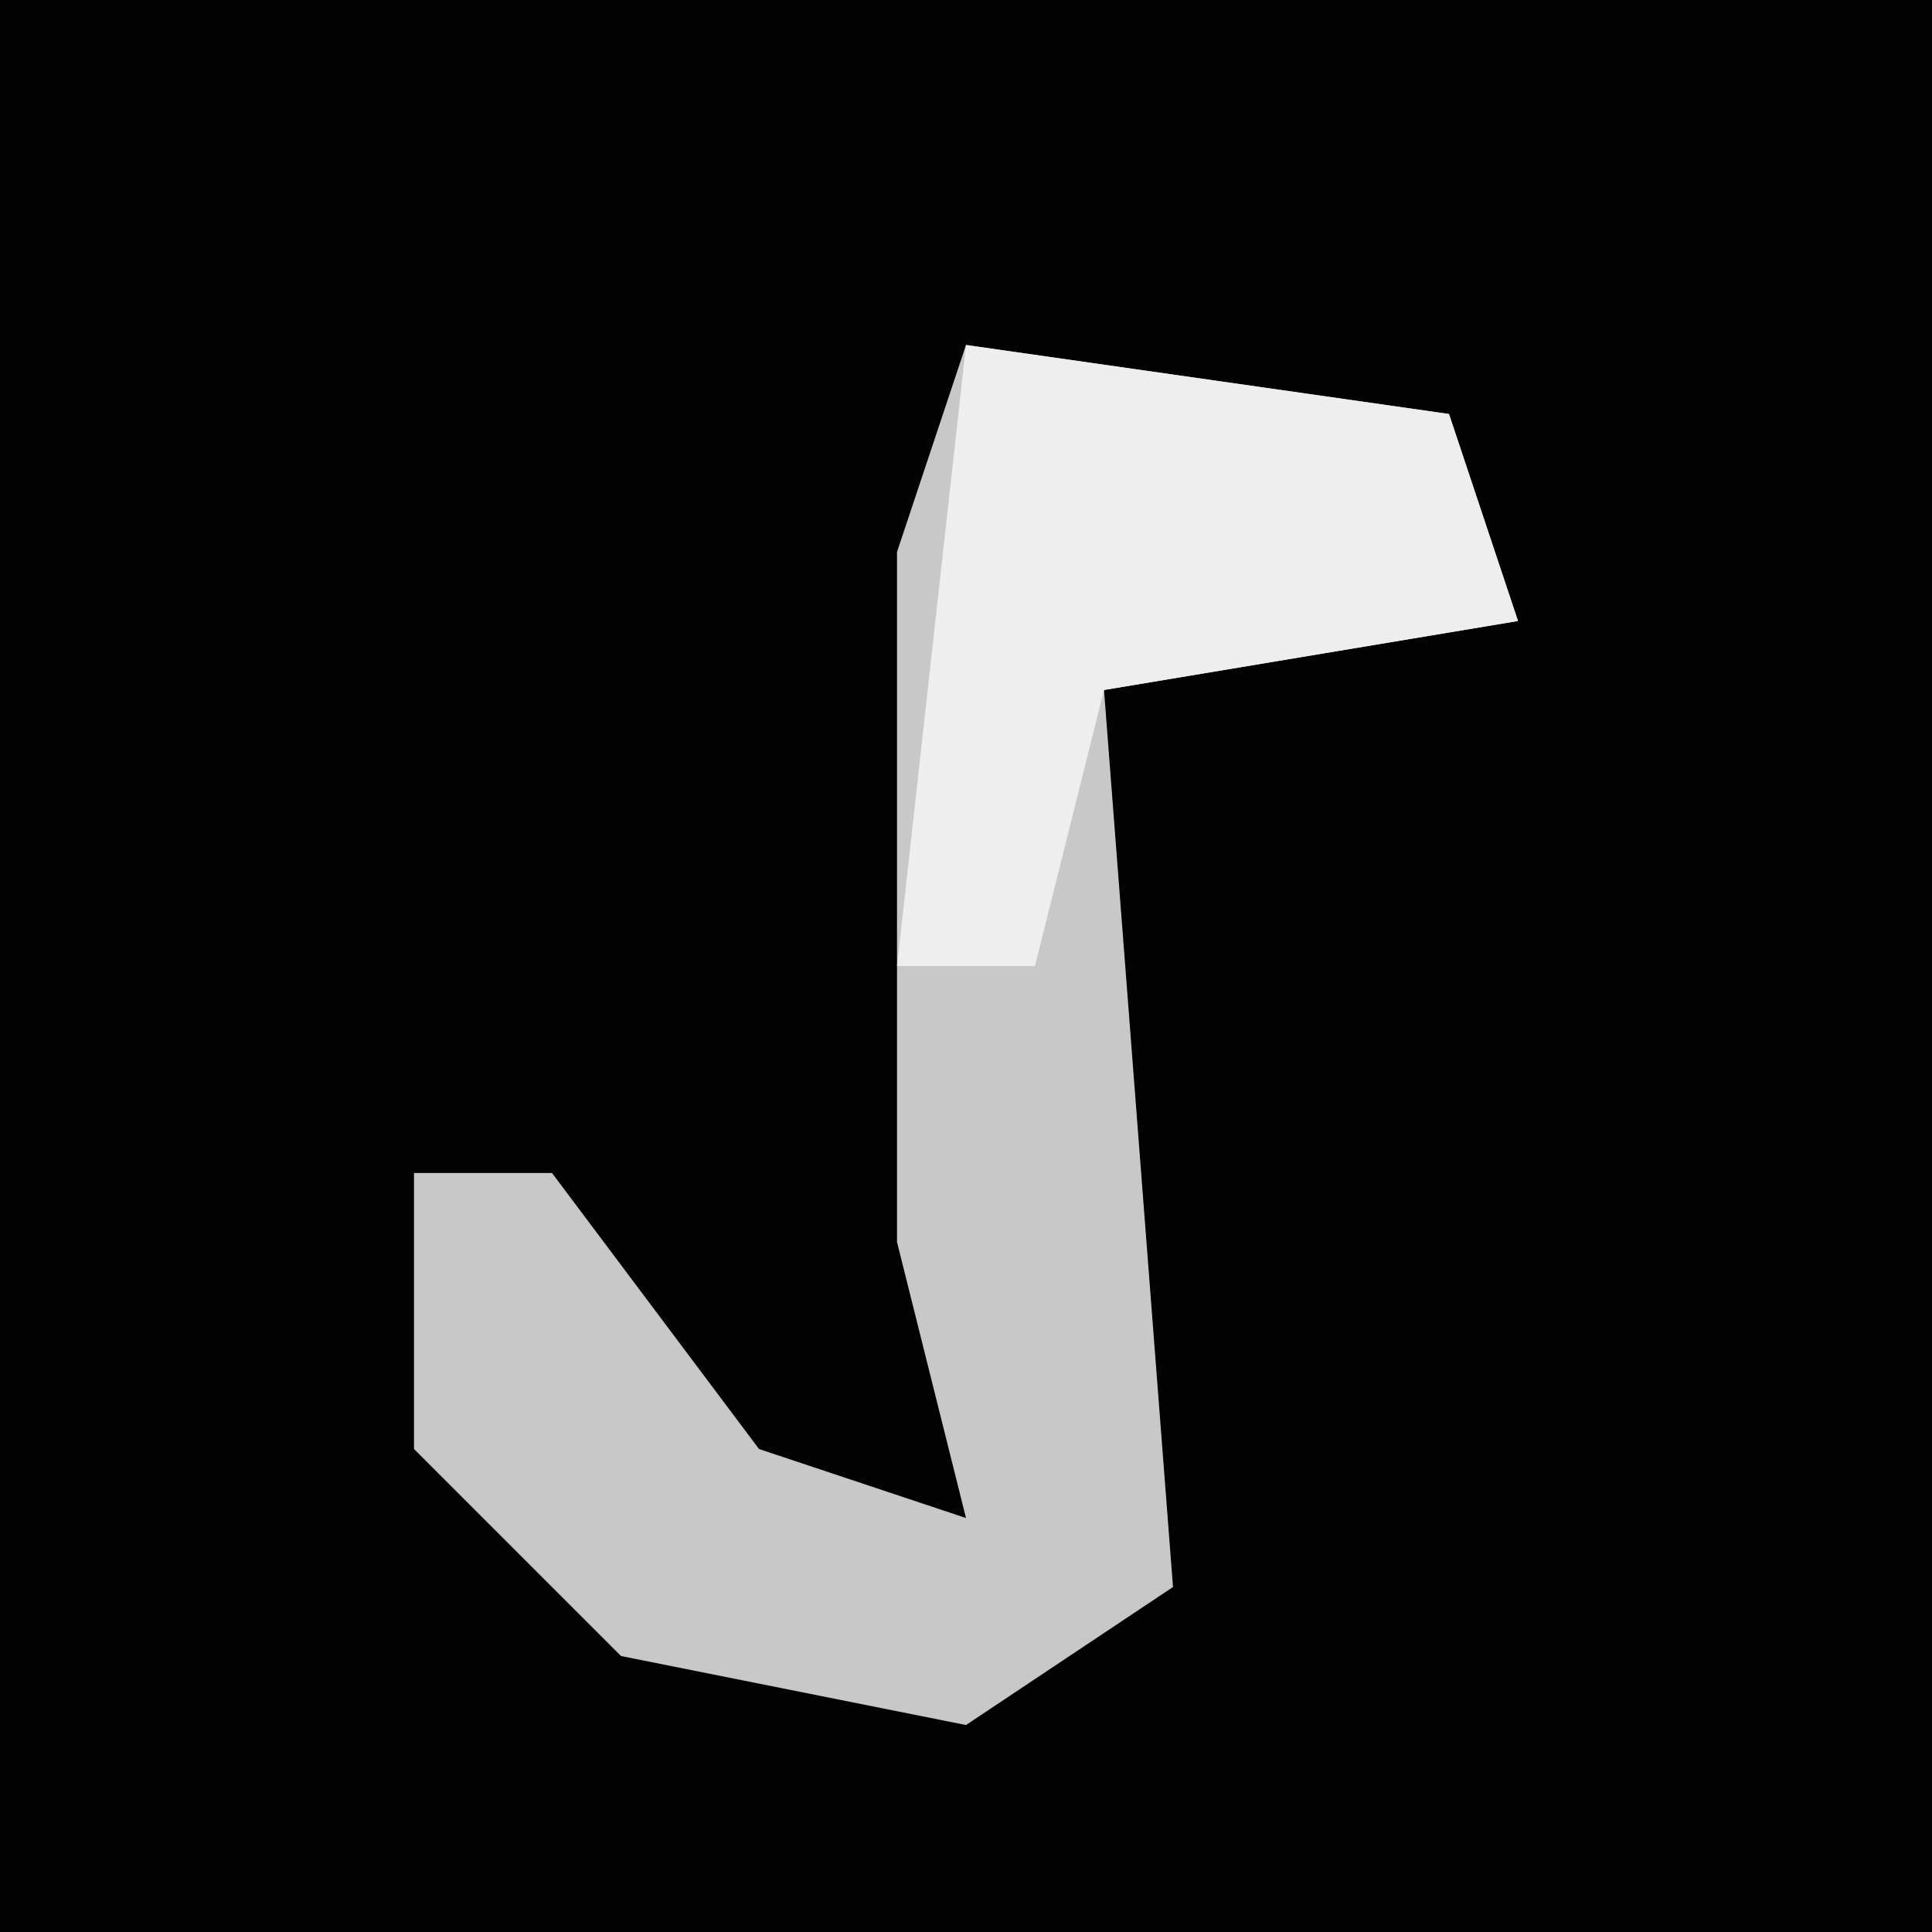 <?xml version="1.0" encoding="UTF-8"?>
<svg version="1.1" xmlns="http://www.w3.org/2000/svg" width="28" height="28">
<path d="M0,0 L28,0 L28,28 L0,28 Z " fill="#020202" transform="translate(0,0)"/>
<path d="M0,0 L7,1 L8,4 L2,5 L3,18 L0,20 L-5,19 L-8,16 L-8,12 L-6,12 L-3,16 L0,17 L-1,13 L-1,3 Z " fill="#C8C8C8" transform="translate(14,5)"/>
<path d="M0,0 L7,1 L8,4 L2,5 L1,9 L-1,9 Z " fill="#EEEEEE" transform="translate(14,5)"/>
</svg>
